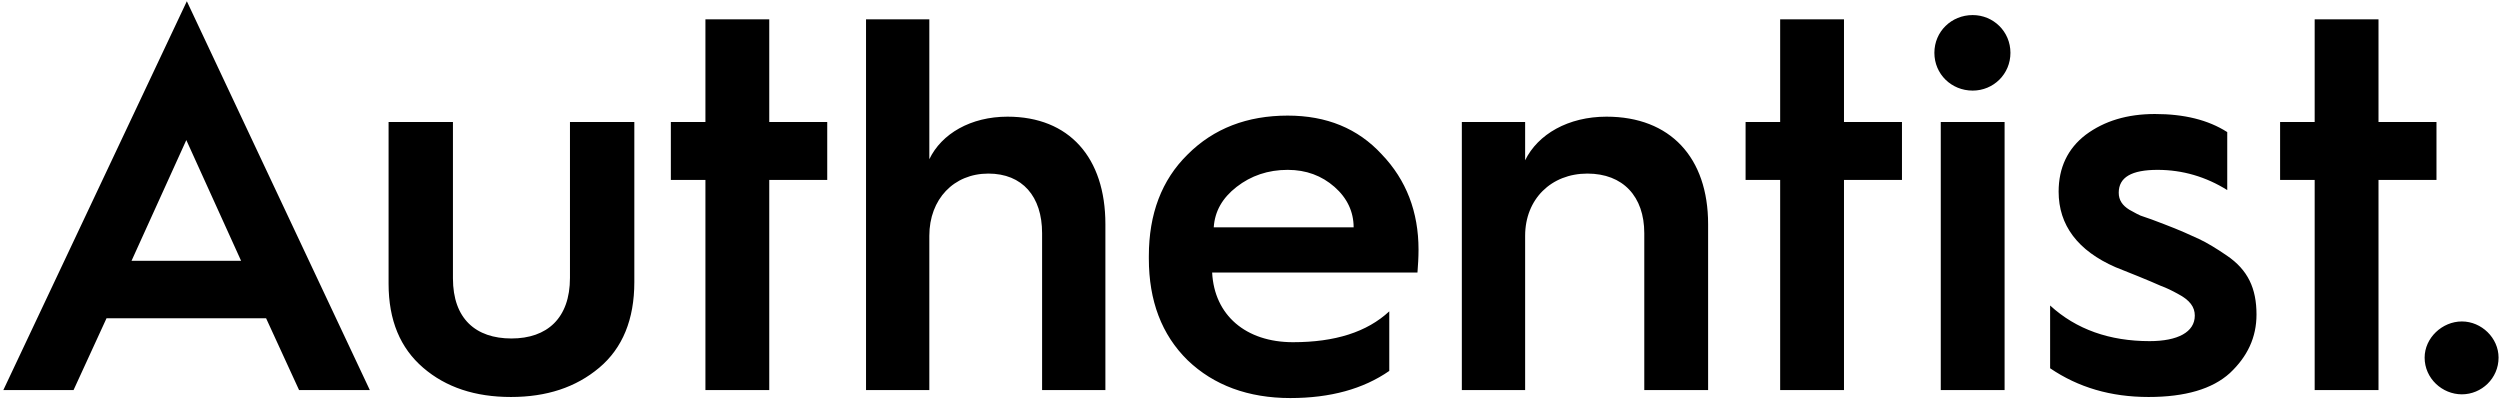 <svg width="282" height="45" viewBox="0 0 282 45" fill="none" xmlns="http://www.w3.org/2000/svg">
<path d="M8.296 44L12.016 35.9H30.016L33.736 44H41.716L21.076 0.14L0.376 44H8.296ZM21.016 15.8L27.196 29.42H14.836L21.016 15.8ZM43.832 32C43.832 36.14 45.152 39.26 47.732 41.48C50.312 43.7 53.612 44.78 57.632 44.78C61.652 44.78 64.952 43.7 67.592 41.48C70.232 39.26 71.552 36.02 71.552 31.82V13.76H64.292V31.34C64.292 35.9 61.712 38.18 57.692 38.18C53.672 38.18 51.092 35.96 51.092 31.4V13.76H43.832V32ZM86.772 44V20.3H93.312V13.76H86.772V2.18H79.572V13.76H75.672V20.3H79.572V44H86.772ZM104.828 44V26.6C104.828 22.46 107.588 19.58 111.488 19.58C115.328 19.58 117.548 22.16 117.548 26.3V44H124.688V25.28C124.688 17.78 120.608 13.16 113.648 13.16C109.508 13.16 106.208 15.08 104.828 17.96V2.18H97.688V44H104.828ZM129.59 29.18C129.59 33.92 131.03 37.76 133.97 40.64C136.91 43.46 140.81 44.9 145.55 44.9C150.05 44.9 153.77 43.88 156.71 41.84V35.12C154.19 37.46 150.59 38.6 145.85 38.6C140.51 38.6 136.97 35.54 136.73 30.74H159.89C159.95 29.96 160.01 29.06 160.01 28.16C160.01 23.9 158.63 20.3 155.87 17.42C153.17 14.48 149.63 13.04 145.25 13.04C140.69 13.04 136.91 14.48 133.97 17.42C131.03 20.3 129.59 24.14 129.59 28.88V29.18ZM136.91 25.64C137.03 23.84 137.87 22.34 139.49 21.08C141.11 19.82 143.03 19.16 145.25 19.16C147.35 19.16 149.09 19.82 150.53 21.08C151.97 22.34 152.69 23.9 152.69 25.64H136.91ZM172.035 44V26.6C172.035 22.46 174.975 19.58 179.055 19.58C183.075 19.58 185.475 22.16 185.475 26.3V44H192.675V25.28C192.675 17.78 188.415 13.16 181.215 13.16C176.895 13.16 173.475 15.14 172.035 18.08V13.76H164.895V44H172.035ZM208.002 44V20.3H214.542V13.76H208.002V2.18H200.802V13.76H196.902V20.3H200.802V44H208.002ZM222.518 10.22C224.858 10.22 226.778 8.36 226.778 5.96C226.778 3.56 224.858 1.7 222.518 1.7C220.118 1.7 218.198 3.56 218.198 5.96C218.198 8.36 220.118 10.22 222.518 10.22ZM226.118 44V13.76H218.918V44H226.118ZM231.253 41.54C234.433 43.7 238.093 44.78 242.353 44.78C246.493 44.78 249.553 43.88 251.533 42.08C253.513 40.22 254.533 38.06 254.533 35.48C254.533 32.54 253.573 30.44 251.173 28.82C250.033 28.04 248.953 27.38 248.053 26.96C247.153 26.54 245.833 25.94 244.093 25.28C243.193 24.92 242.173 24.56 241.453 24.32C240.793 24.02 240.673 23.9 240.193 23.66C239.413 23.18 238.993 22.58 238.993 21.74C238.993 20 240.433 19.16 243.373 19.16C246.193 19.16 248.833 19.94 251.233 21.44V14.9C249.073 13.52 246.373 12.86 243.073 12.86C239.953 12.86 237.373 13.64 235.273 15.2C233.233 16.76 232.213 18.92 232.213 21.62C232.213 25.4 234.373 28.28 238.633 30.14C240.013 30.68 242.533 31.7 243.733 32.24C244.393 32.48 244.993 32.78 245.653 33.14C247.033 33.86 247.573 34.64 247.573 35.6C247.573 37.46 245.653 38.48 242.473 38.48C237.973 38.48 234.193 37.16 231.253 34.46V41.54ZM268.295 44V20.3H274.835V13.76H268.295V2.18H261.095V13.76H257.195V20.3H261.095V44H268.295ZM273.498 40.34C273.498 42.68 275.478 44.48 277.698 44.48C279.918 44.48 281.838 42.68 281.838 40.34C281.838 38.12 279.918 36.26 277.698 36.26C275.478 36.26 273.498 38.12 273.498 40.34Z" fill="black"/>
</svg>
